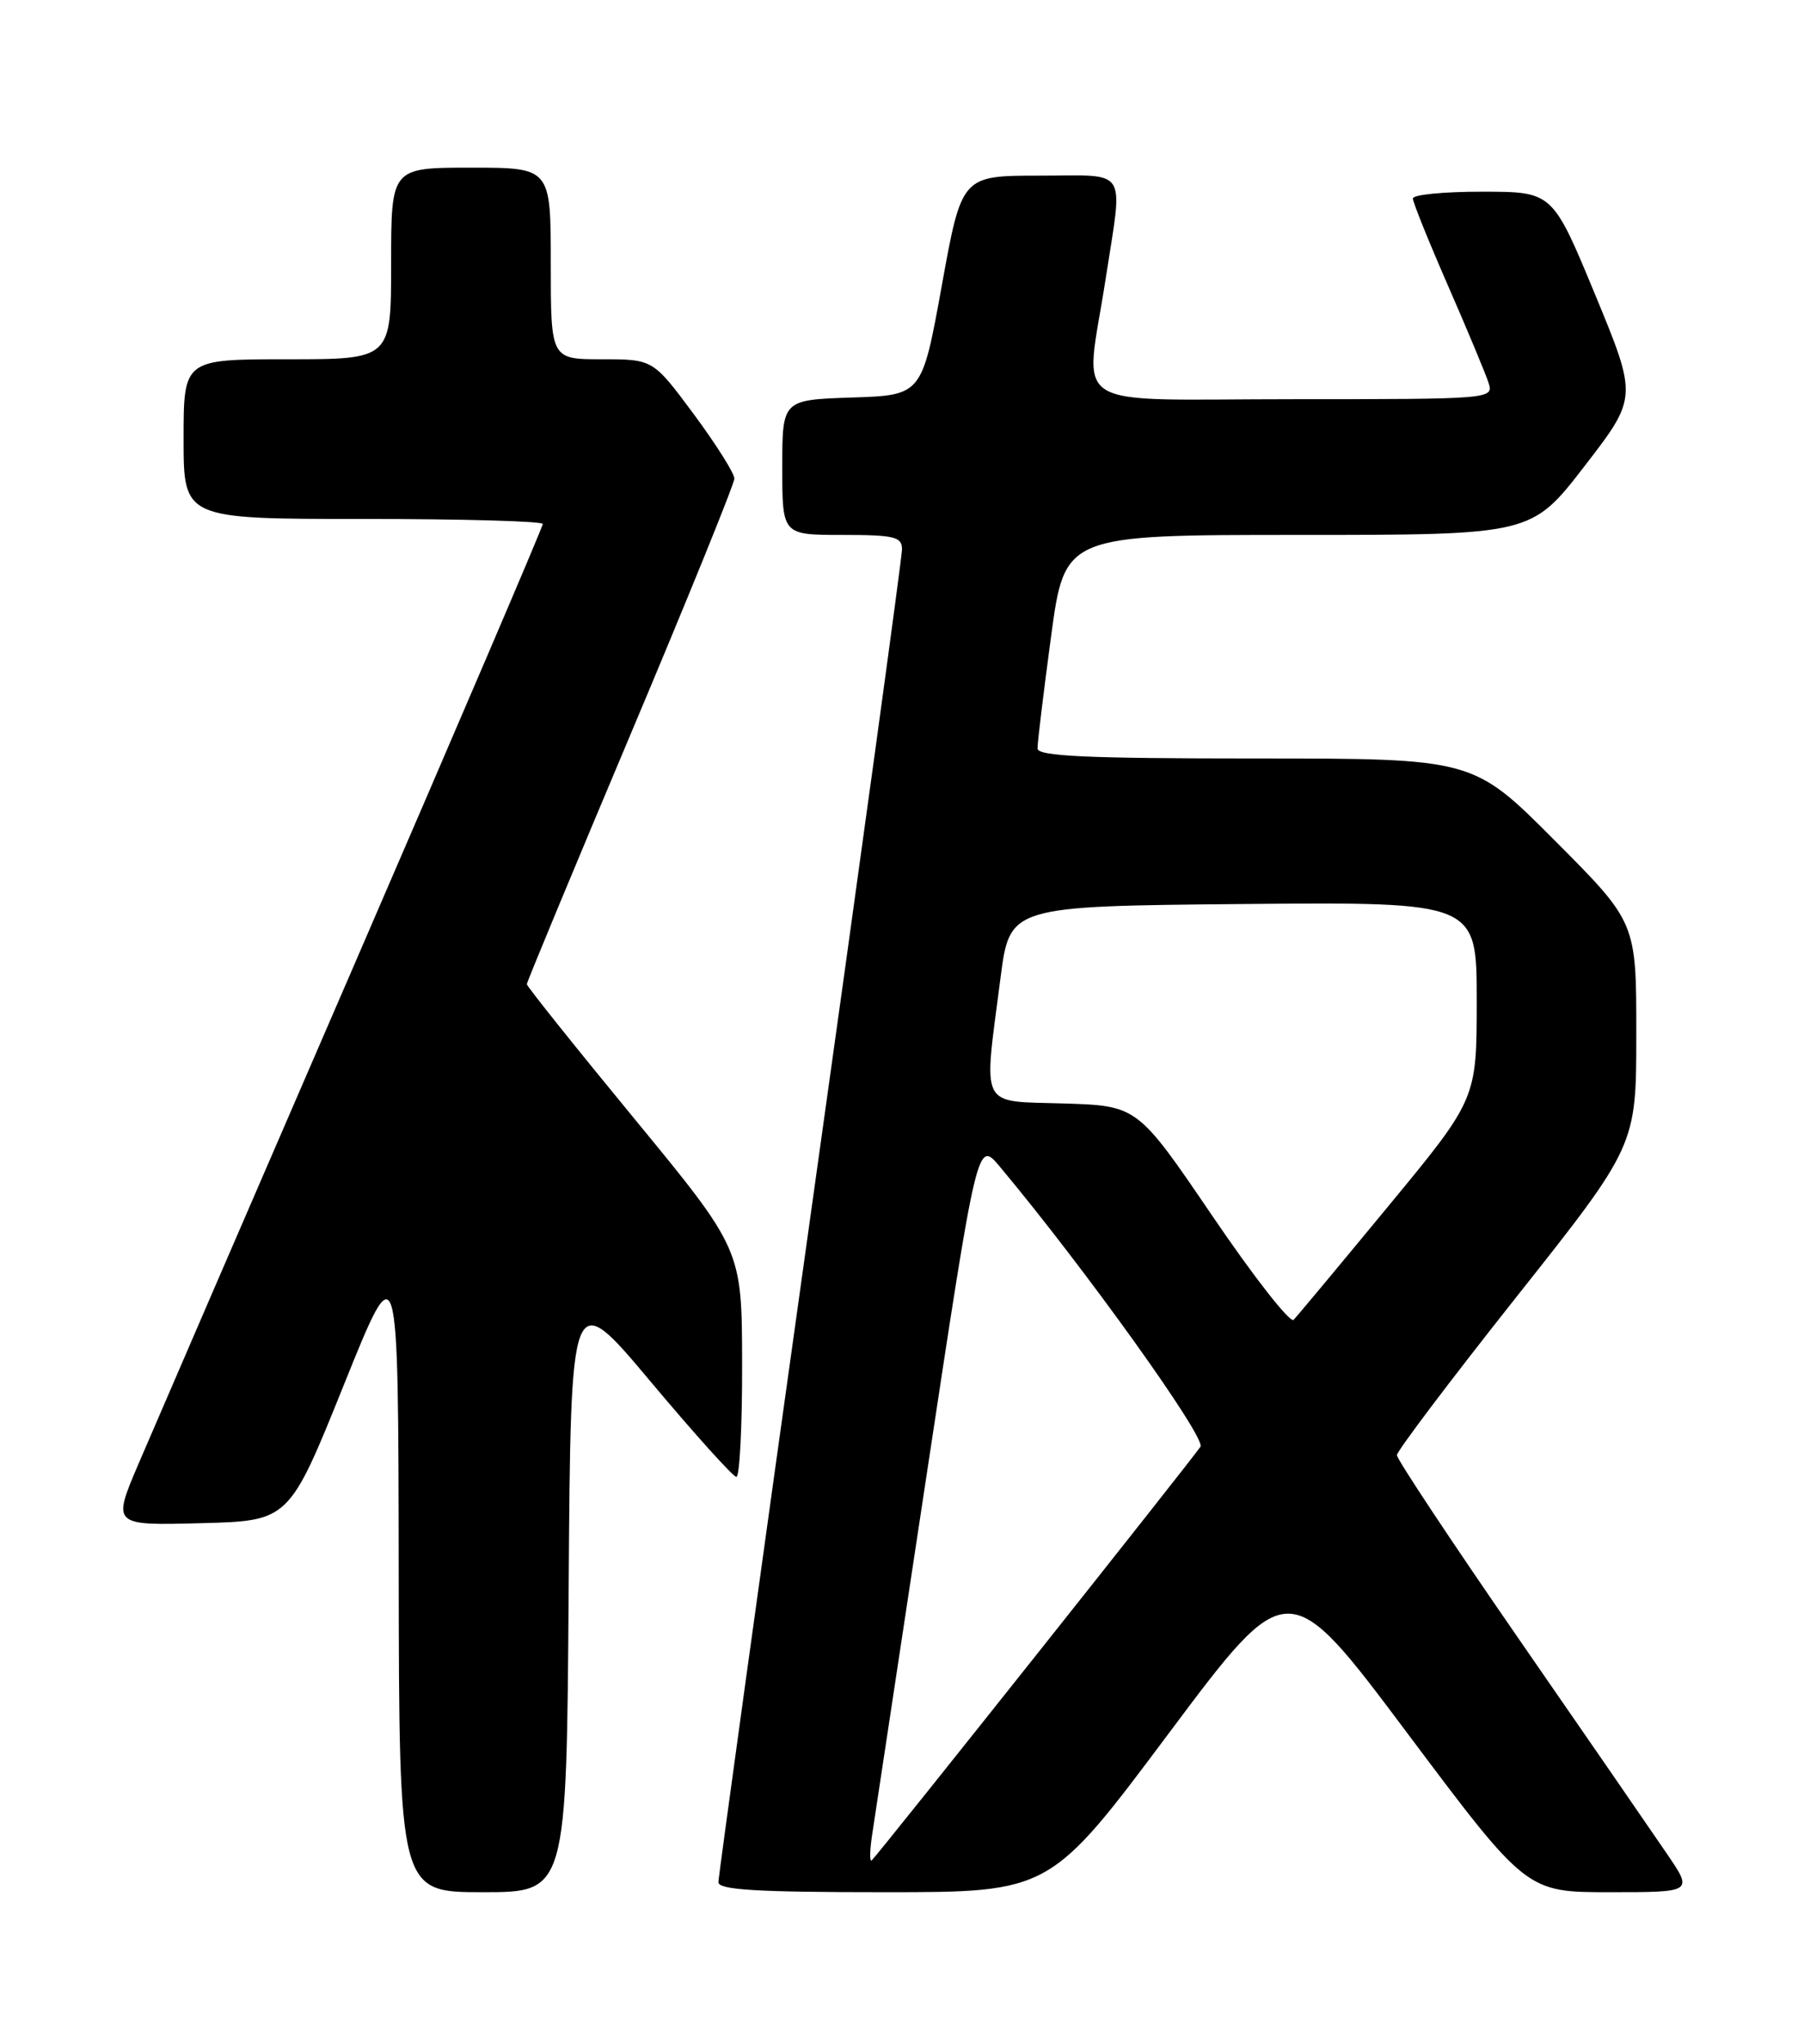 <?xml version="1.0" encoding="UTF-8" standalone="no"?>
<!DOCTYPE svg PUBLIC "-//W3C//DTD SVG 1.1//EN" "http://www.w3.org/Graphics/SVG/1.1/DTD/svg11.dtd" >
<svg xmlns="http://www.w3.org/2000/svg" xmlns:xlink="http://www.w3.org/1999/xlink" version="1.1" viewBox="0 0 226 256">
 <g >
 <path fill="currentColor"
d=" M 71.24 199.06 C 71.50 161.12 71.50 161.12 81.50 173.04 C 87.00 179.60 91.84 184.97 92.25 184.98 C 92.66 184.99 92.99 178.59 92.97 170.75 C 92.94 156.50 92.94 156.50 79.47 140.12 C 72.06 131.12 66.00 123.53 66.00 123.27 C 66.00 123.01 71.85 108.92 79.00 91.96 C 86.15 75.00 92.00 60.59 92.00 59.94 C 92.00 59.28 89.71 55.65 86.91 51.87 C 81.81 45.00 81.81 45.00 75.41 45.00 C 69.00 45.00 69.00 45.00 69.00 33.00 C 69.00 21.00 69.00 21.00 59.00 21.00 C 49.00 21.00 49.00 21.00 49.00 33.00 C 49.00 45.00 49.00 45.00 36.00 45.00 C 23.00 45.00 23.00 45.00 23.00 55.00 C 23.00 65.00 23.00 65.00 45.50 65.00 C 57.88 65.00 68.00 65.28 68.00 65.63 C 68.00 65.98 57.36 90.84 44.36 120.88 C 31.35 150.92 19.21 179.00 17.38 183.28 C 14.05 191.07 14.05 191.07 25.13 190.78 C 36.21 190.50 36.21 190.50 43.06 173.50 C 49.90 156.50 49.90 156.50 49.95 196.75 C 50.00 237.00 50.00 237.00 60.49 237.00 C 70.98 237.00 70.98 237.00 71.24 199.06 Z  M 146.45 217.06 C 161.36 197.13 161.36 197.13 176.29 217.06 C 191.23 237.00 191.23 237.00 201.66 237.00 C 212.10 237.00 212.10 237.00 208.87 232.25 C 207.09 229.64 198.75 217.53 190.32 205.35 C 181.89 193.16 175.00 182.77 175.00 182.26 C 175.00 181.75 181.75 172.82 189.99 162.42 C 204.99 143.50 204.99 143.50 204.99 129.52 C 205.00 115.53 205.00 115.53 194.77 105.27 C 184.54 95.00 184.54 95.00 157.27 95.00 C 136.13 95.00 129.99 94.72 129.98 93.75 C 129.96 93.06 130.73 86.76 131.67 79.75 C 133.39 67.00 133.39 67.00 162.62 67.00 C 191.85 67.00 191.85 67.00 198.50 58.39 C 205.15 49.77 205.15 49.77 199.83 36.89 C 194.50 24.02 194.50 24.02 185.75 24.01 C 180.94 24.00 177.00 24.38 177.00 24.86 C 177.00 25.33 178.99 30.26 181.42 35.82 C 183.85 41.38 186.13 46.85 186.49 47.97 C 187.13 49.97 186.82 50.00 162.07 50.00 C 133.14 50.00 135.92 51.77 138.50 35.00 C 140.70 20.70 141.53 22.00 130.24 22.00 C 120.48 22.00 120.48 22.00 117.99 35.75 C 115.50 49.50 115.50 49.50 106.75 49.79 C 98.00 50.08 98.00 50.08 98.00 58.54 C 98.00 67.00 98.00 67.00 105.50 67.00 C 112.06 67.00 113.00 67.23 113.00 68.81 C 113.00 69.80 107.83 107.49 101.50 152.56 C 95.18 197.63 90.00 235.06 90.00 235.75 C 90.00 236.71 94.82 237.00 110.77 237.00 C 131.55 237.00 131.55 237.00 146.45 217.06 Z  M 109.23 230.00 C 109.52 228.07 112.61 207.66 116.10 184.63 C 122.44 142.76 122.44 142.76 125.26 146.13 C 135.88 158.83 151.09 180.05 150.39 181.20 C 149.63 182.43 110.28 231.95 109.22 233.00 C 108.94 233.28 108.95 231.93 109.23 230.00 Z  M 151.89 152.31 C 142.50 138.50 142.50 138.50 133.25 138.21 C 122.58 137.88 123.19 139.10 125.34 122.50 C 126.50 113.50 126.50 113.50 155.75 113.23 C 185.00 112.97 185.00 112.97 185.00 125.31 C 185.00 137.66 185.00 137.66 173.92 151.08 C 167.83 158.46 162.49 164.87 162.06 165.31 C 161.63 165.76 157.05 159.91 151.89 152.31 Z "/>
</g>
</svg>